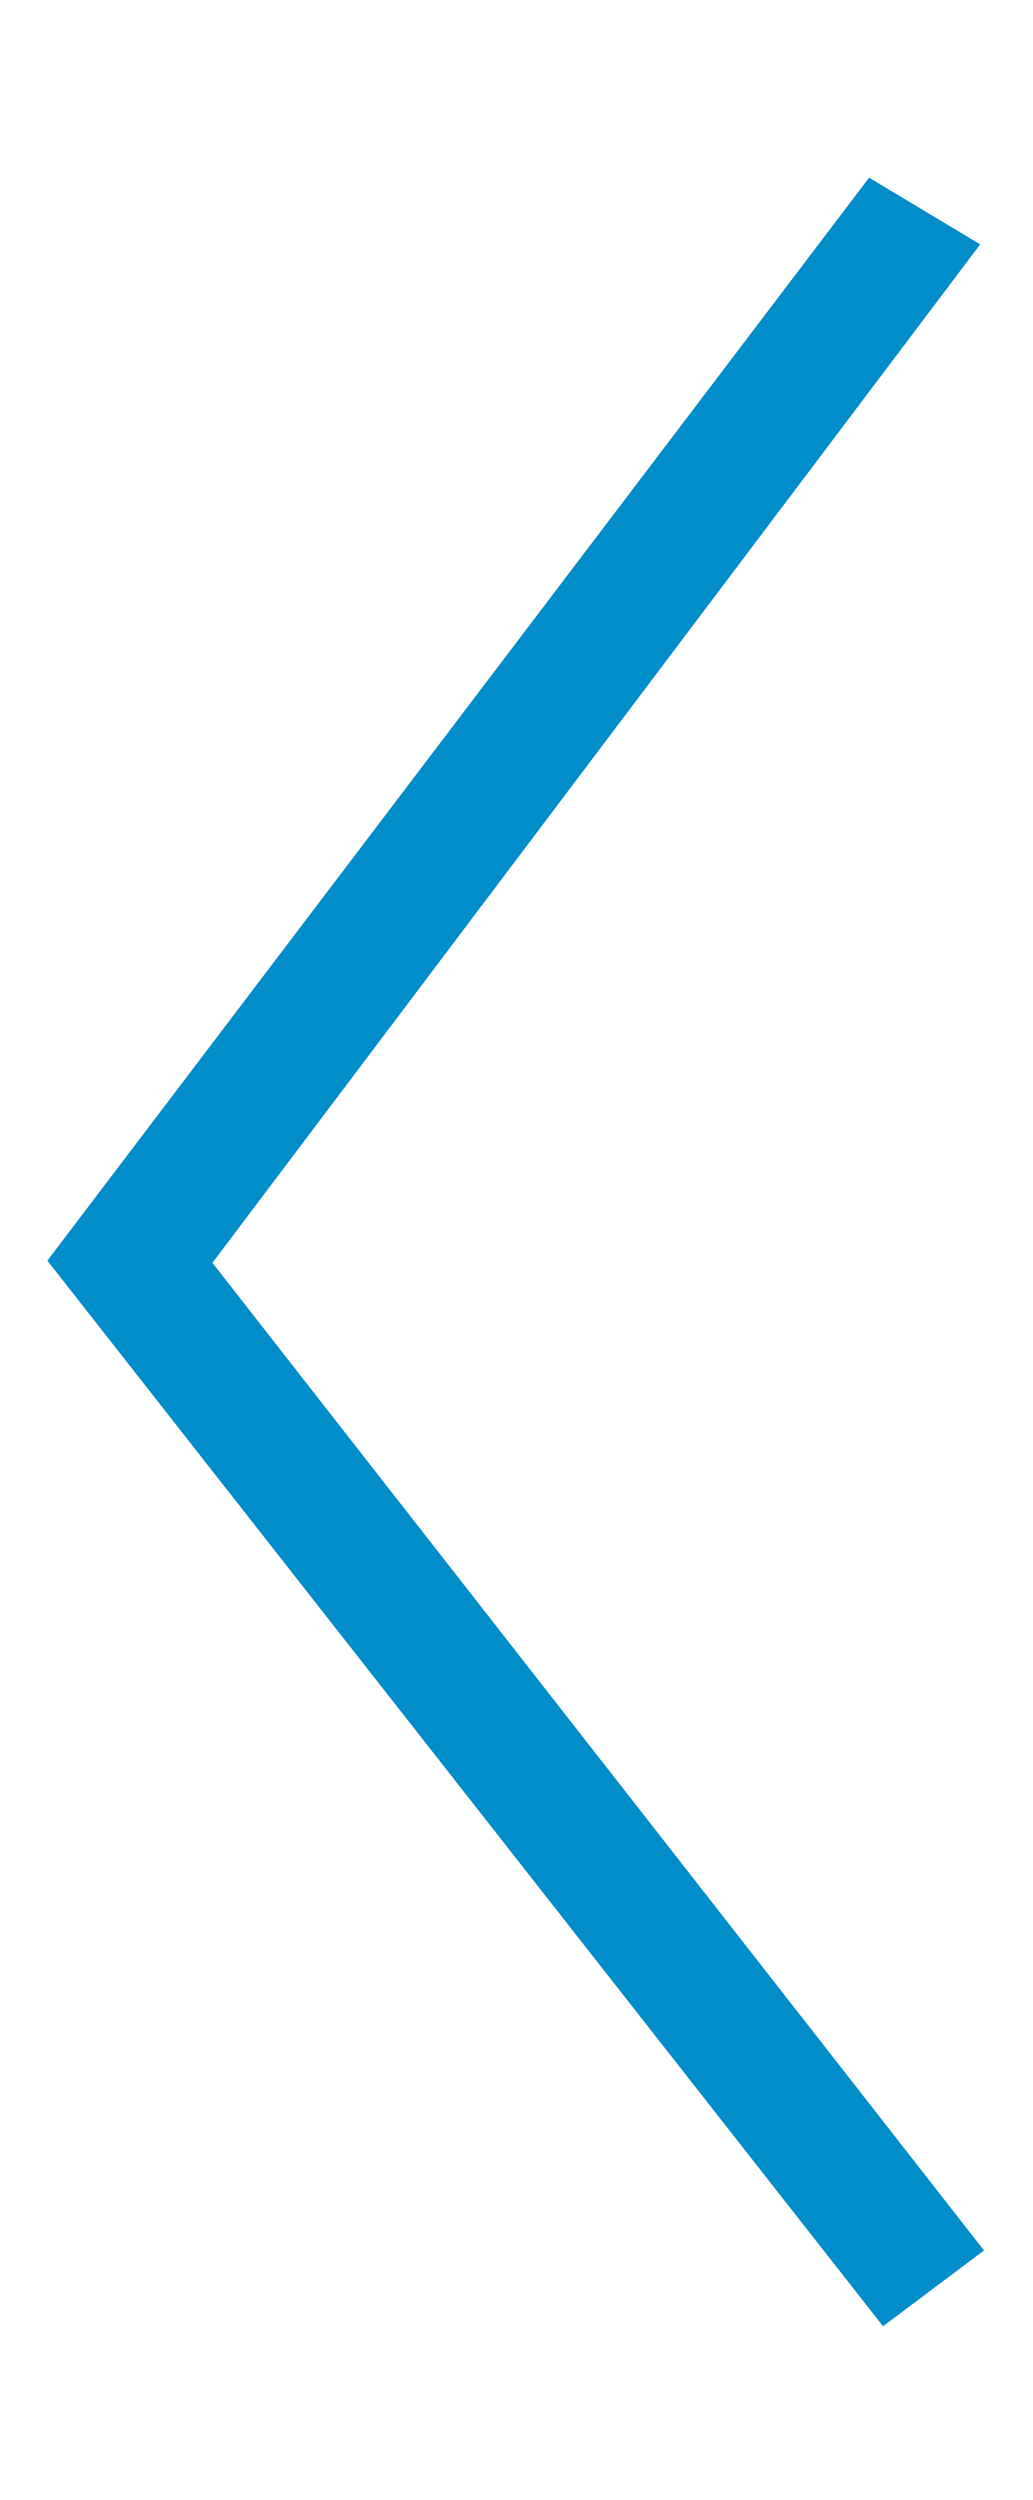 <?xml version="1.0" encoding="utf-8"?>
<!-- Generator: Adobe Illustrator 23.0.0, SVG Export Plug-In . SVG Version: 6.00 Build 0)  -->
<svg version="1.1" id="Layer_1" xmlns="http://www.w3.org/2000/svg" xmlns:xlink="http://www.w3.org/1999/xlink" x="0px" y="0px"
	 viewBox="0 0 31 75" style="enable-background:new 0 0 31 75;" xml:space="preserve">
<style type="text/css">
	.st0{fill:none;stroke:#008DCA;stroke-width:3.291;stroke-linecap:square;}
</style>
<title>Combined Shape</title>
<desc>Created with Sketch.</desc>
<g id="Home">
	<g id="Desktop-HD" transform="translate(-52, -3841)">
		<g id="Featured-stories" transform="translate(-3, 3504)">
			<g id="arrows" transform="translate(56, 338)">
				<path id="Combined-Shape" class="st0" d="M3.3,36.9l22.9,29.3l-0.4,0.3L2.5,36.8l23-30.3L26,6.8L3.3,36.9z"/>
			</g>
		</g>
	</g>
</g>
</svg>
